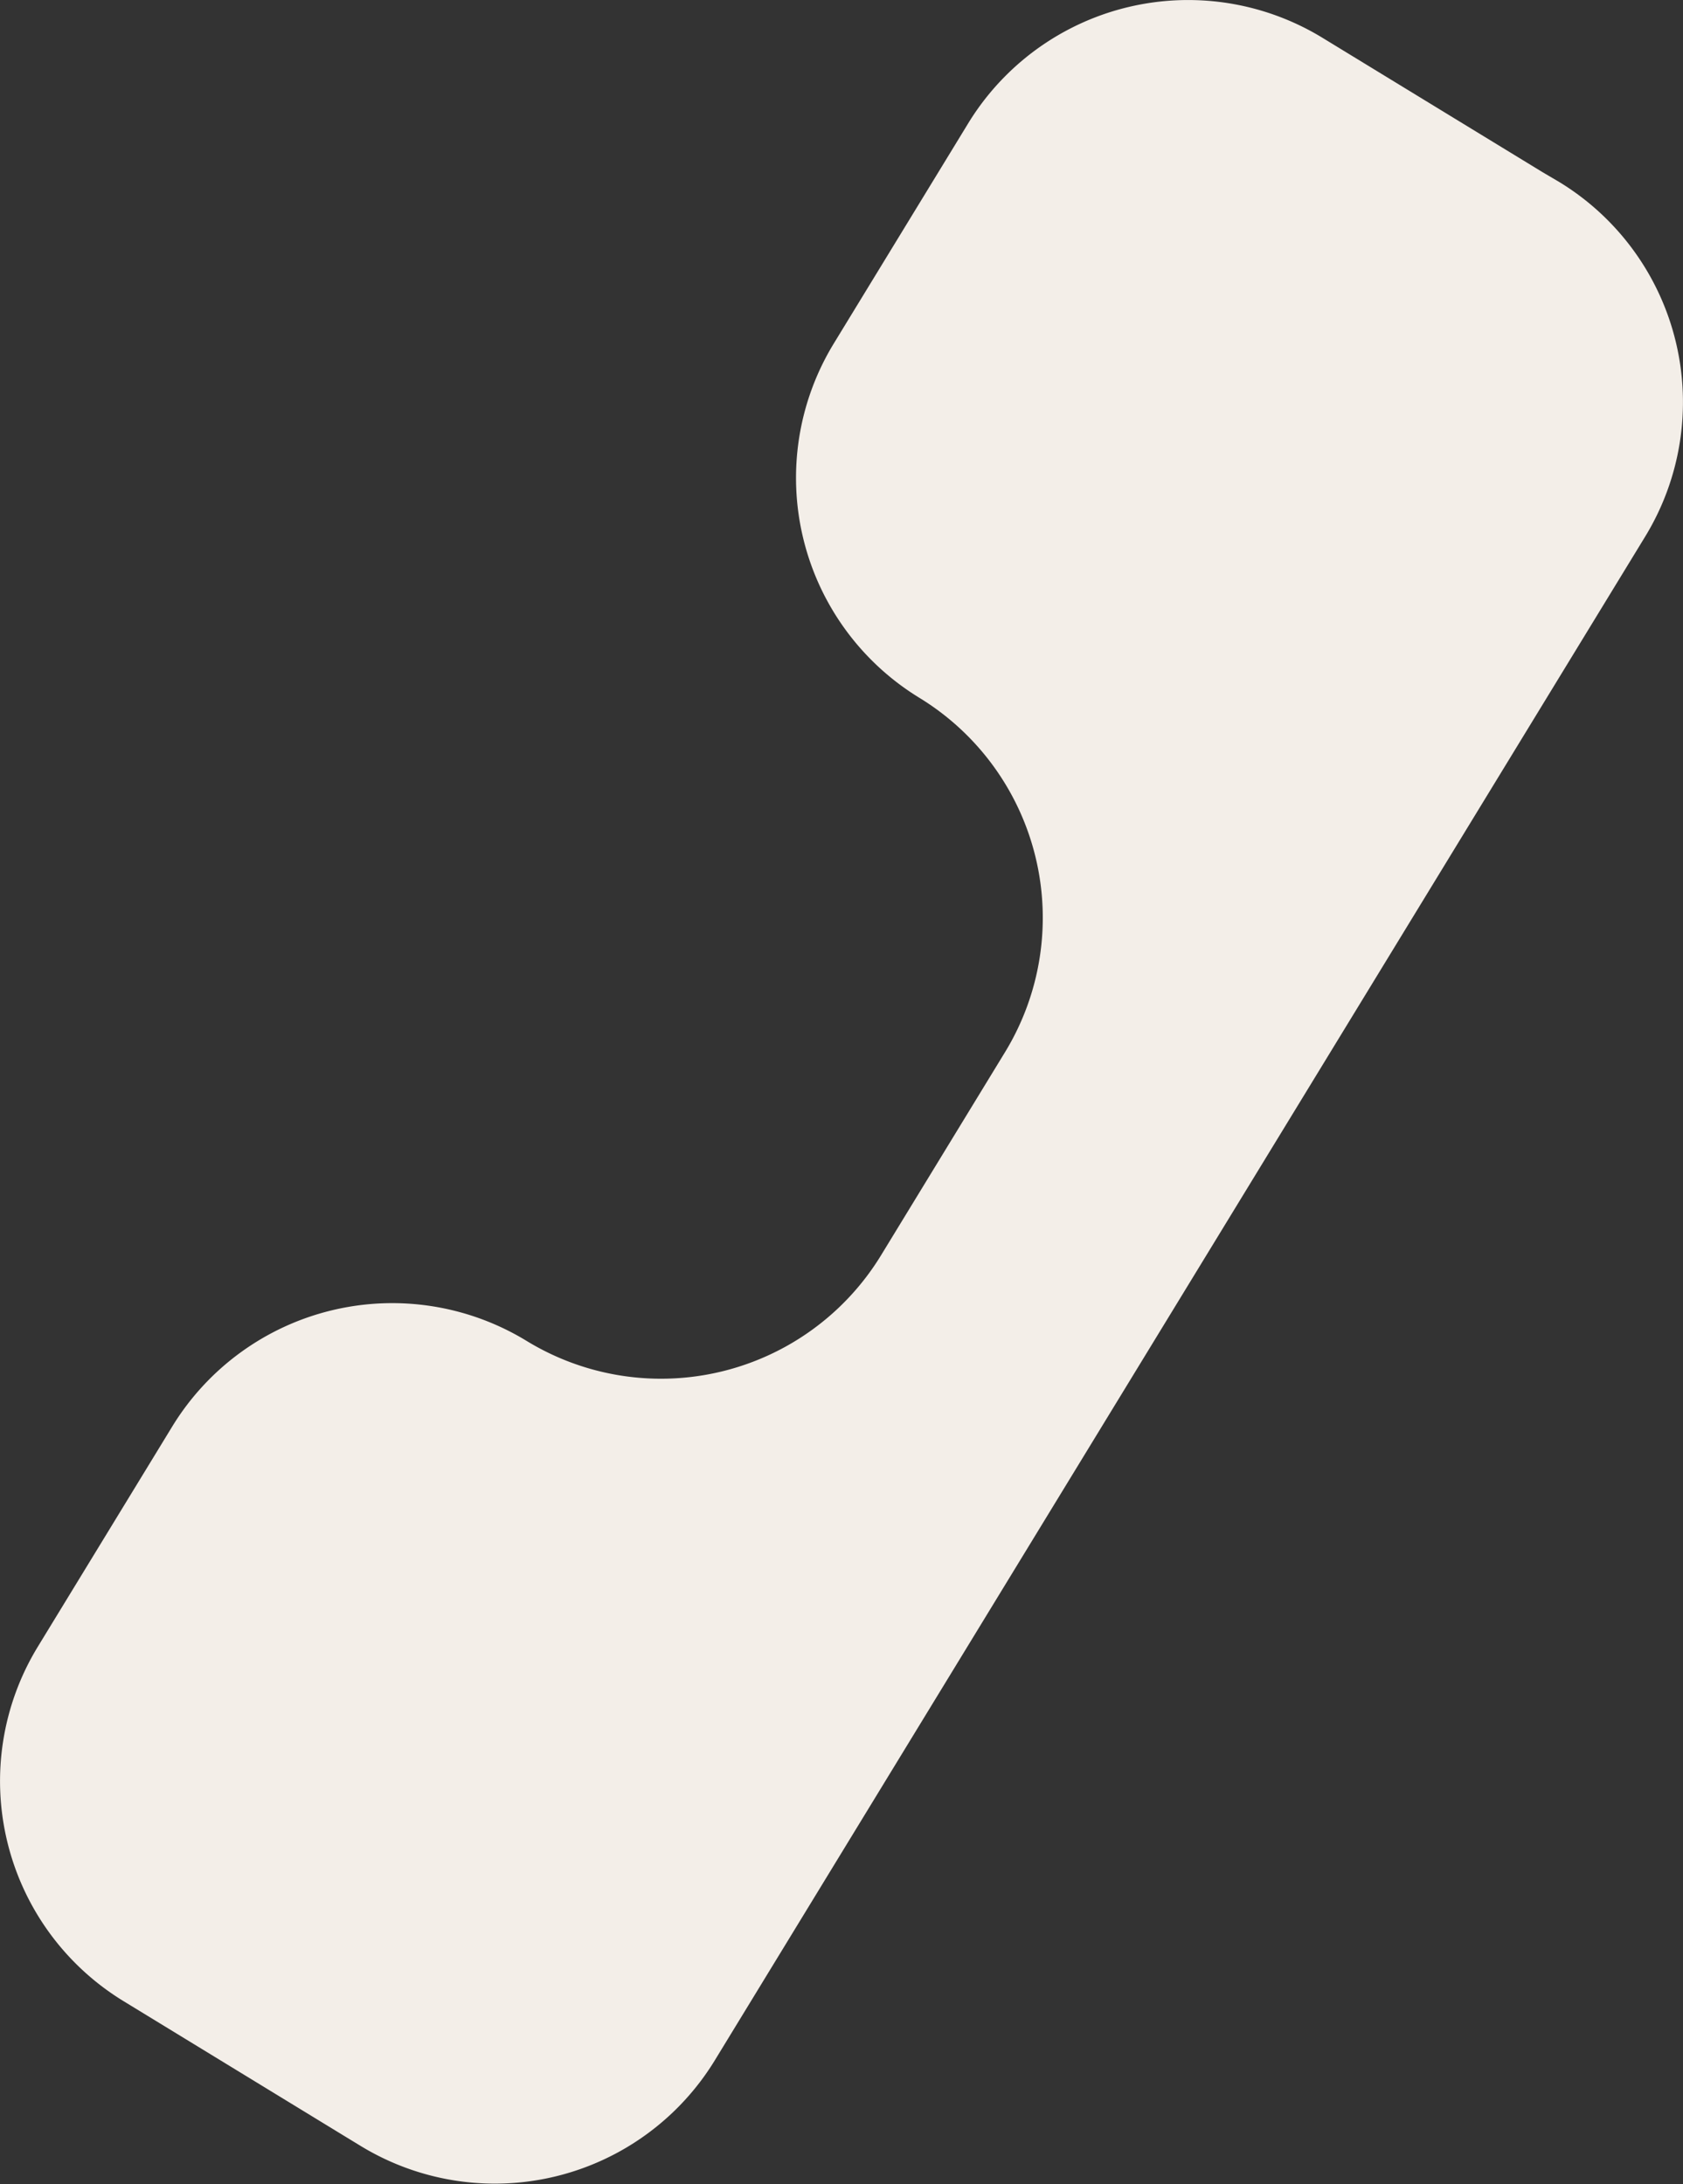 <svg xmlns="http://www.w3.org/2000/svg" width="42.763" height="55.492" viewBox="0 0 42.763 55.492">
  <rect x="0" y="0" width="42.763" height="55.492" fill="#333333" stroke="none"/>
  <path id="Path_201" data-name="Path 201" d="M418.059,5783.827l-5.592-3.414a6.55,6.55,0,0,0-9.005,2.177l-3.414,5.592a6.55,6.55,0,0,0,2.177,9h0a6.551,6.551,0,0,1,2.177,9l-3.151,5.162a6.551,6.551,0,0,1-9.006,2.177h0a6.552,6.552,0,0,0-9.006,2.177l-3.414,5.592a6.551,6.551,0,0,0,2.177,9.005l5.592,3.415.43.262a6.55,6.55,0,0,0,9.005-2.177l23.637-38.71a6.551,6.551,0,0,0-2.177-9.005Z" transform="translate(-378.864 -5779.452)" fill="#f3eee8"/>
</svg>
